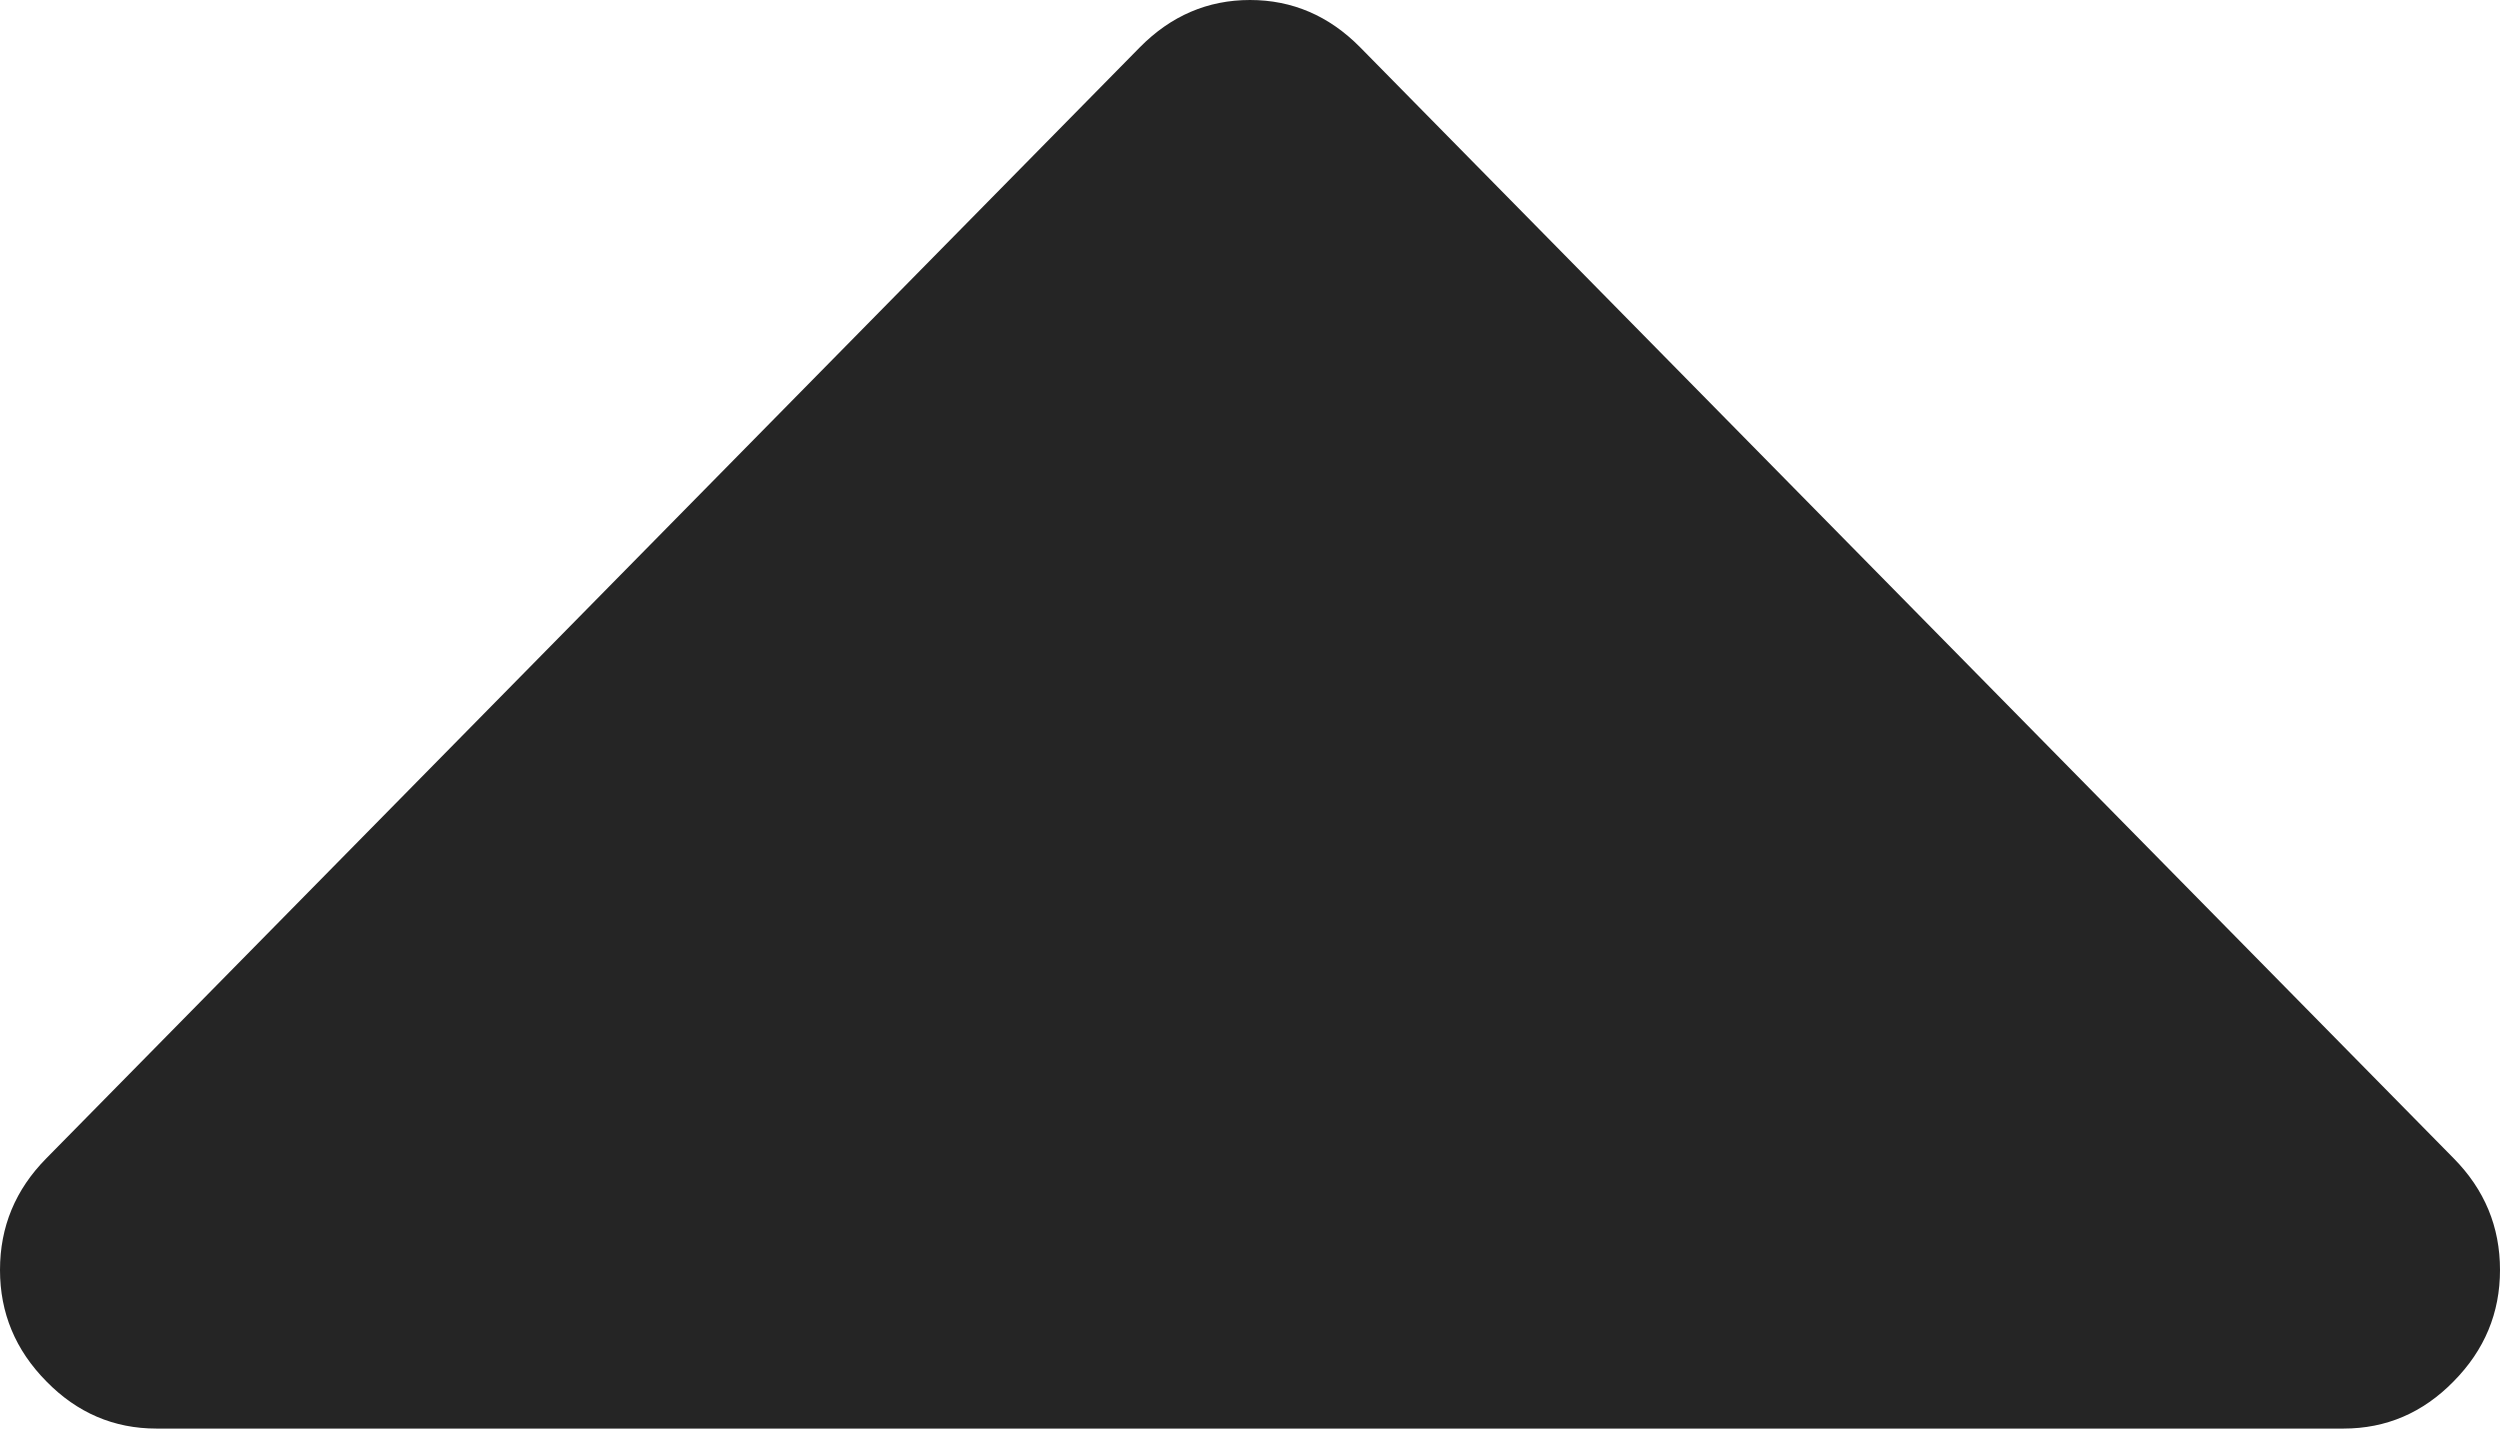 <?xml version="1.0" encoding="UTF-8"?>
<svg width="7px" height="4px" viewBox="0 0 7 4" version="1.1" xmlns="http://www.w3.org/2000/svg" xmlns:xlink="http://www.w3.org/1999/xlink">
    <!-- Generator: Sketch 55.2 (78181) - https://sketchapp.com -->
    <title>ic-16-sort-up</title>
    <desc>Created with Sketch.</desc>
    <g id="UI-Kit" stroke="none" stroke-width="1" fill="none" fill-rule="evenodd">
        <g id="000.-UI-kit" transform="translate(-1483, -4646)" fill="#252525" fill-rule="nonzero">
            <g id="Group-55" transform="translate(1383, 4279)">
                <g id="ic-16-sort-up" transform="translate(96, 364)">
                    <path d="M10.87,6.243 C10.957,6.331 11,6.435 11,6.556 C11,6.676 10.957,6.78 10.87,6.868 C10.784,6.956 10.681,7 10.562,7 L4.438,7 C4.319,7 4.216,6.956 4.13,6.868 C4.043,6.78 4,6.676 4,6.556 C4,6.435 4.043,6.331 4.13,6.243 L7.192,3.132 C7.279,3.044 7.382,3 7.5,3 C7.618,3 7.721,3.044 7.808,3.132 L10.87,6.243 Z" id="shape"></path>
                </g>
            </g>
        </g>
    </g>
</svg>